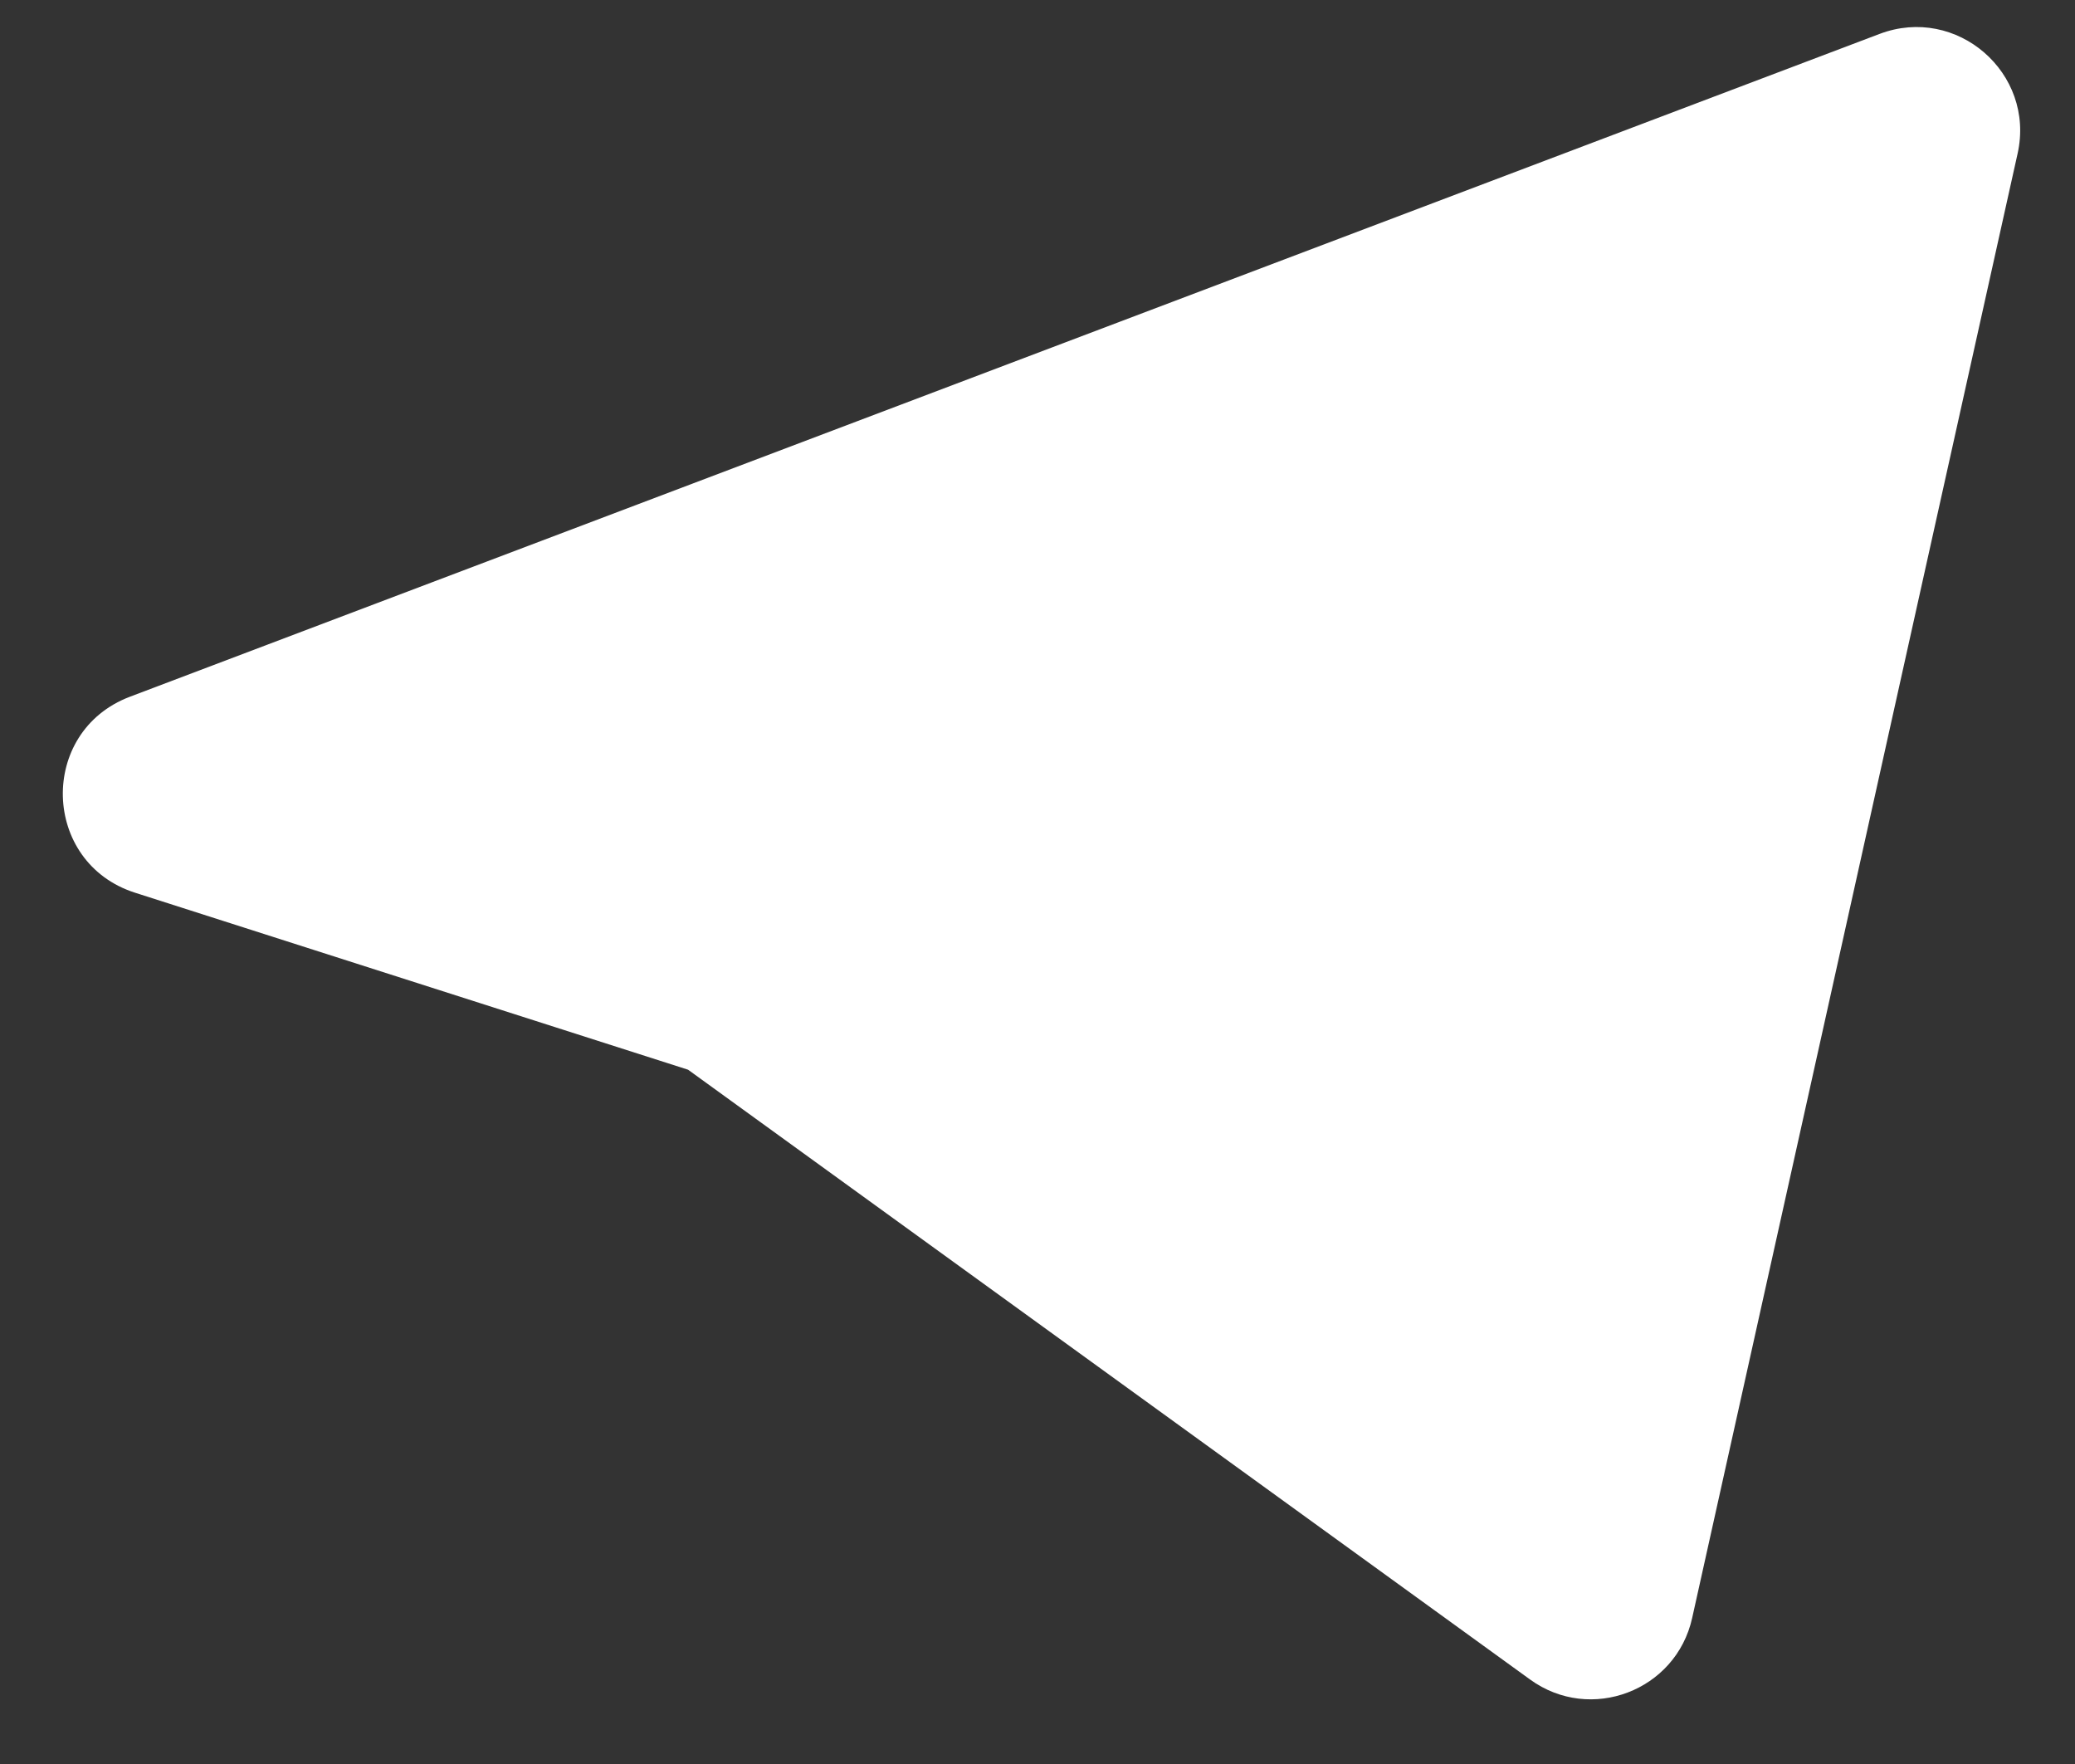 <?xml version="1.0" encoding="UTF-8" standalone="no"?><svg width='20' height='17' viewBox='0 0 20 17' fill='none' xmlns='http://www.w3.org/2000/svg'>
<rect x="0" y="0" width="20" height="17" fill="#333333" stroke="none"/>
<path d='M1.301 8.603C0.399 8.314 0.366 7.051 1.251 6.715L18.116 0.327C18.86 0.045 19.619 0.703 19.447 1.479L16.31 15.593C16.154 16.295 15.33 16.608 14.748 16.186L6.632 10.309L1.301 8.603Z' fill='white'/>
</svg>
